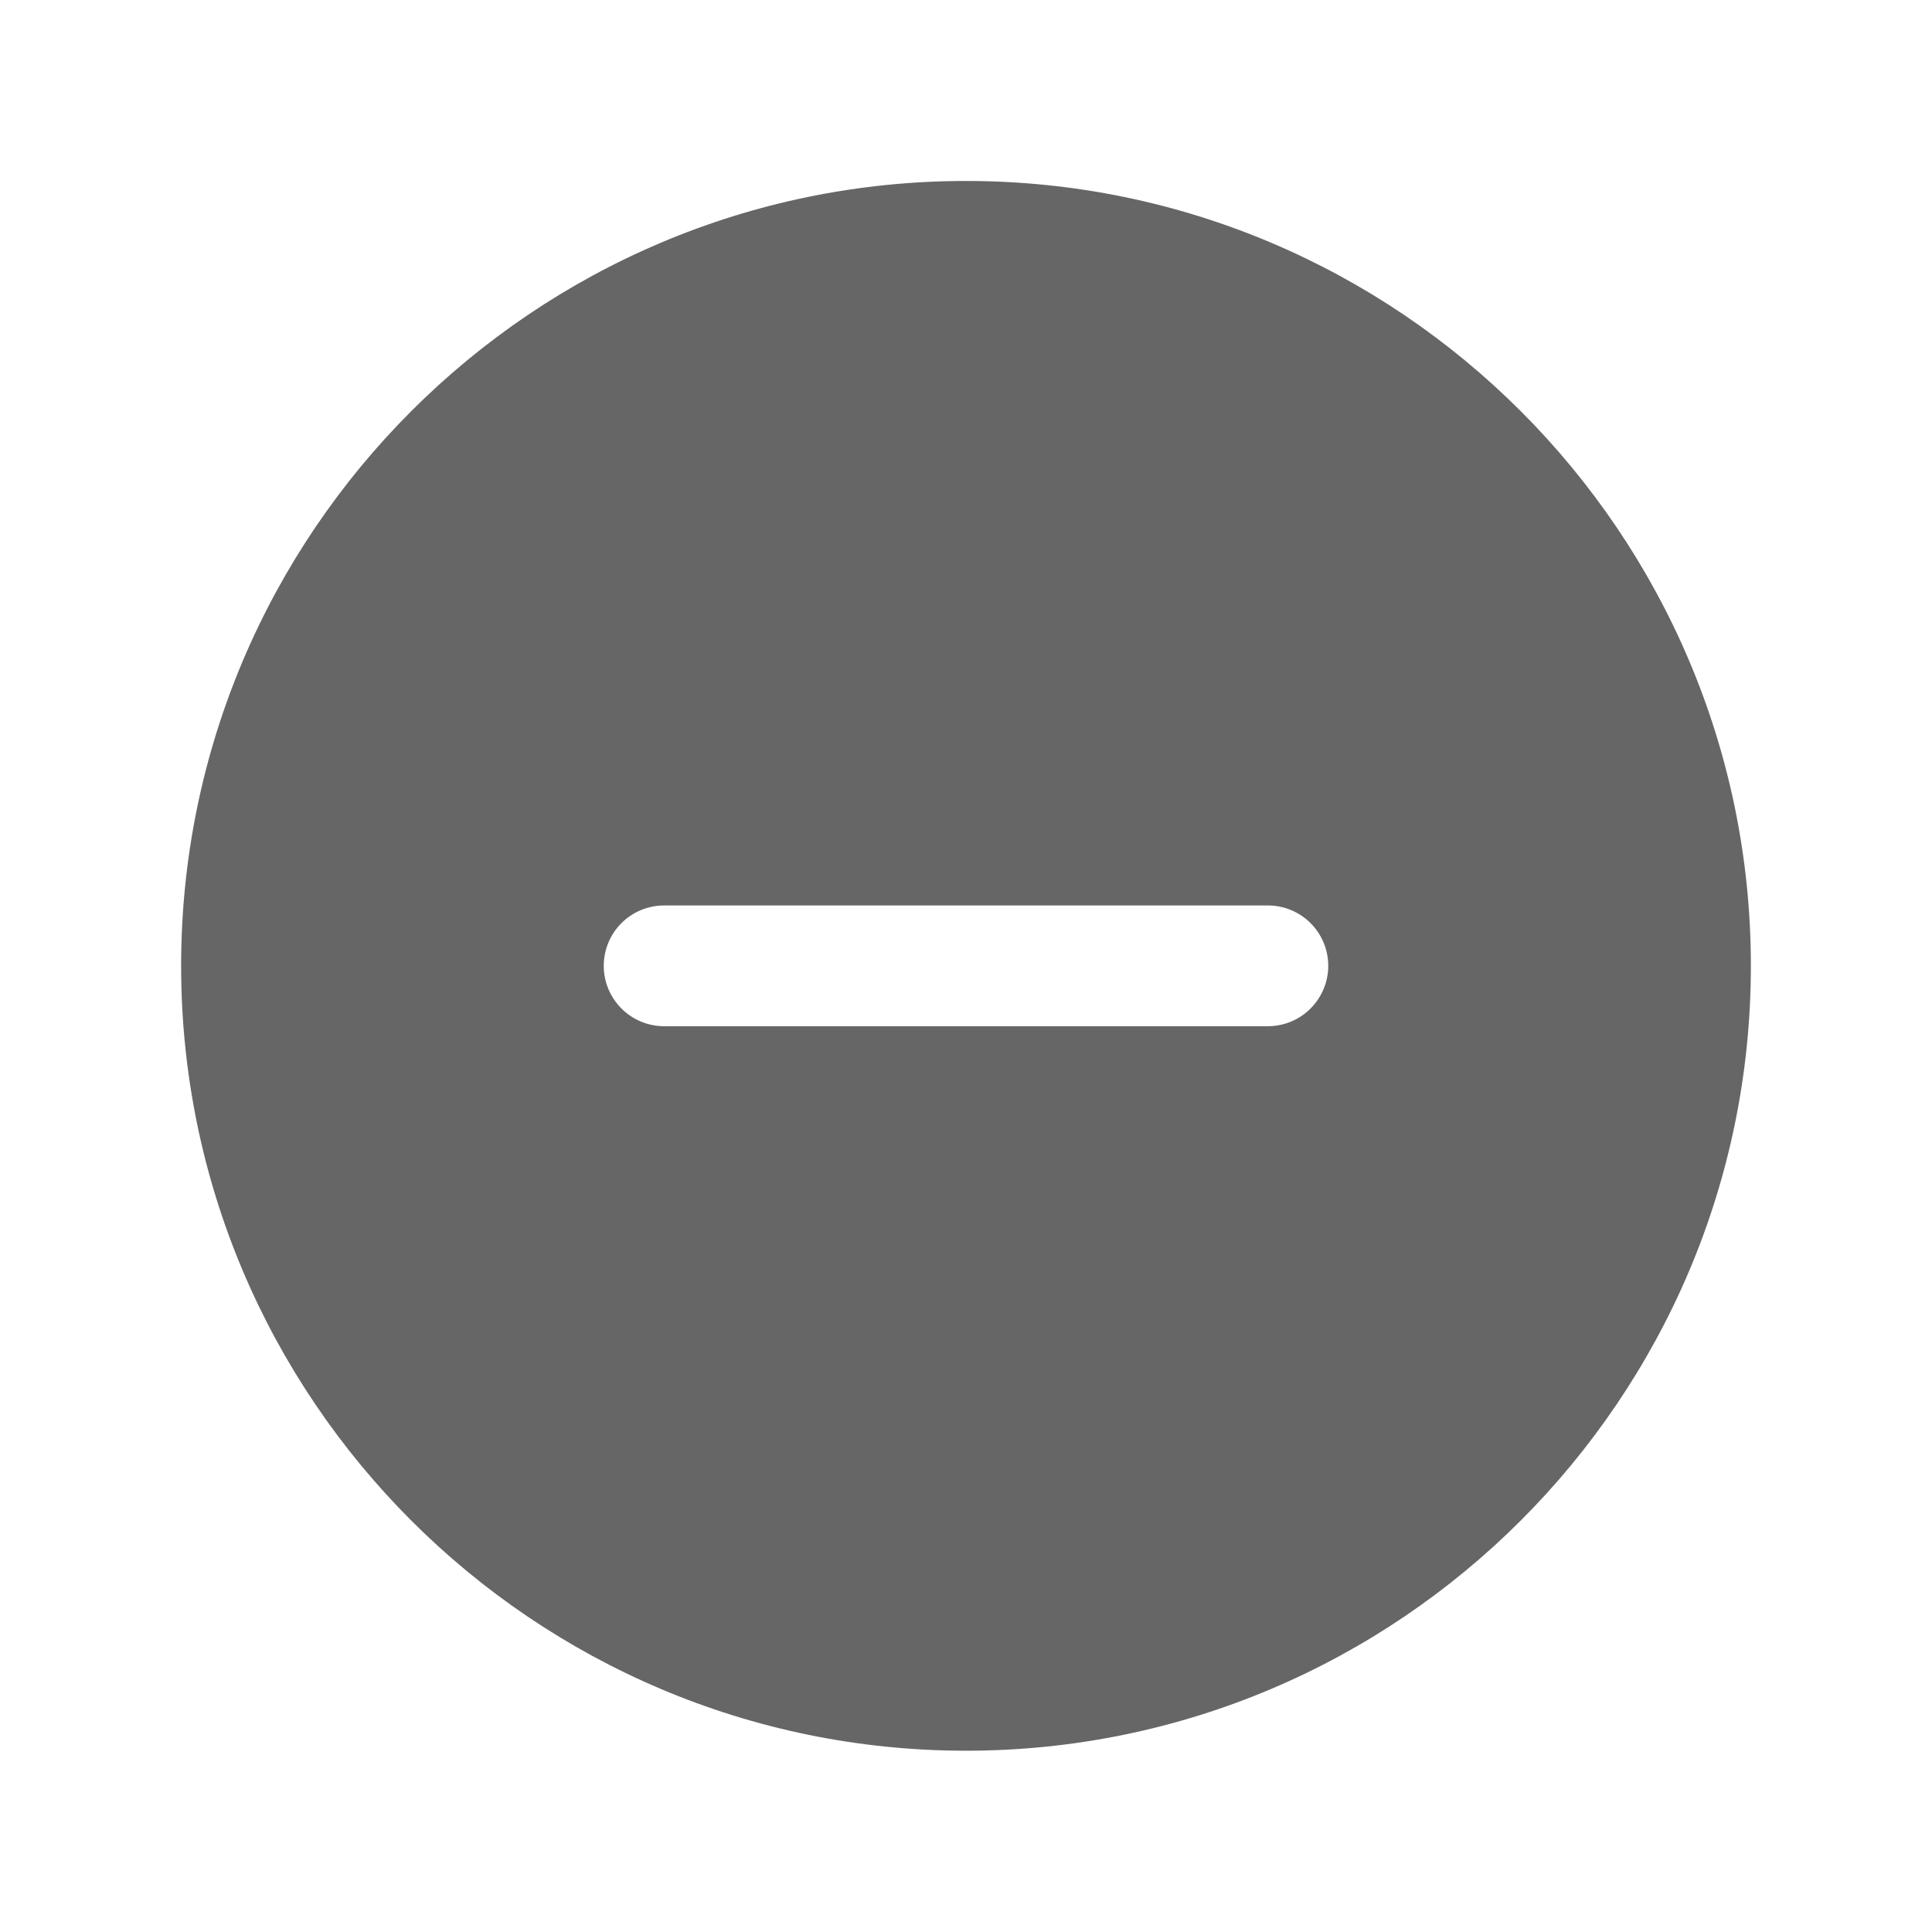 <svg width="24" height="24" viewBox="0 0 24 24" fill="none" xmlns="http://www.w3.org/2000/svg">
<path d="M12 2.248C6.624 2.248 2.25 6.622 2.25 11.998C2.25 17.374 6.624 21.748 12 21.748C17.376 21.748 21.75 17.374 21.75 11.998C21.75 6.622 17.376 2.248 12 2.248ZM15.75 12.748H8.25C8.051 12.748 7.86 12.669 7.72 12.528C7.579 12.387 7.5 12.197 7.5 11.998C7.5 11.799 7.579 11.608 7.72 11.467C7.86 11.327 8.051 11.248 8.25 11.248H15.75C15.949 11.248 16.14 11.327 16.28 11.467C16.421 11.608 16.5 11.799 16.5 11.998C16.5 12.197 16.421 12.387 16.28 12.528C16.14 12.669 15.949 12.748 15.75 12.748Z" fill="#666666"/>
</svg>
